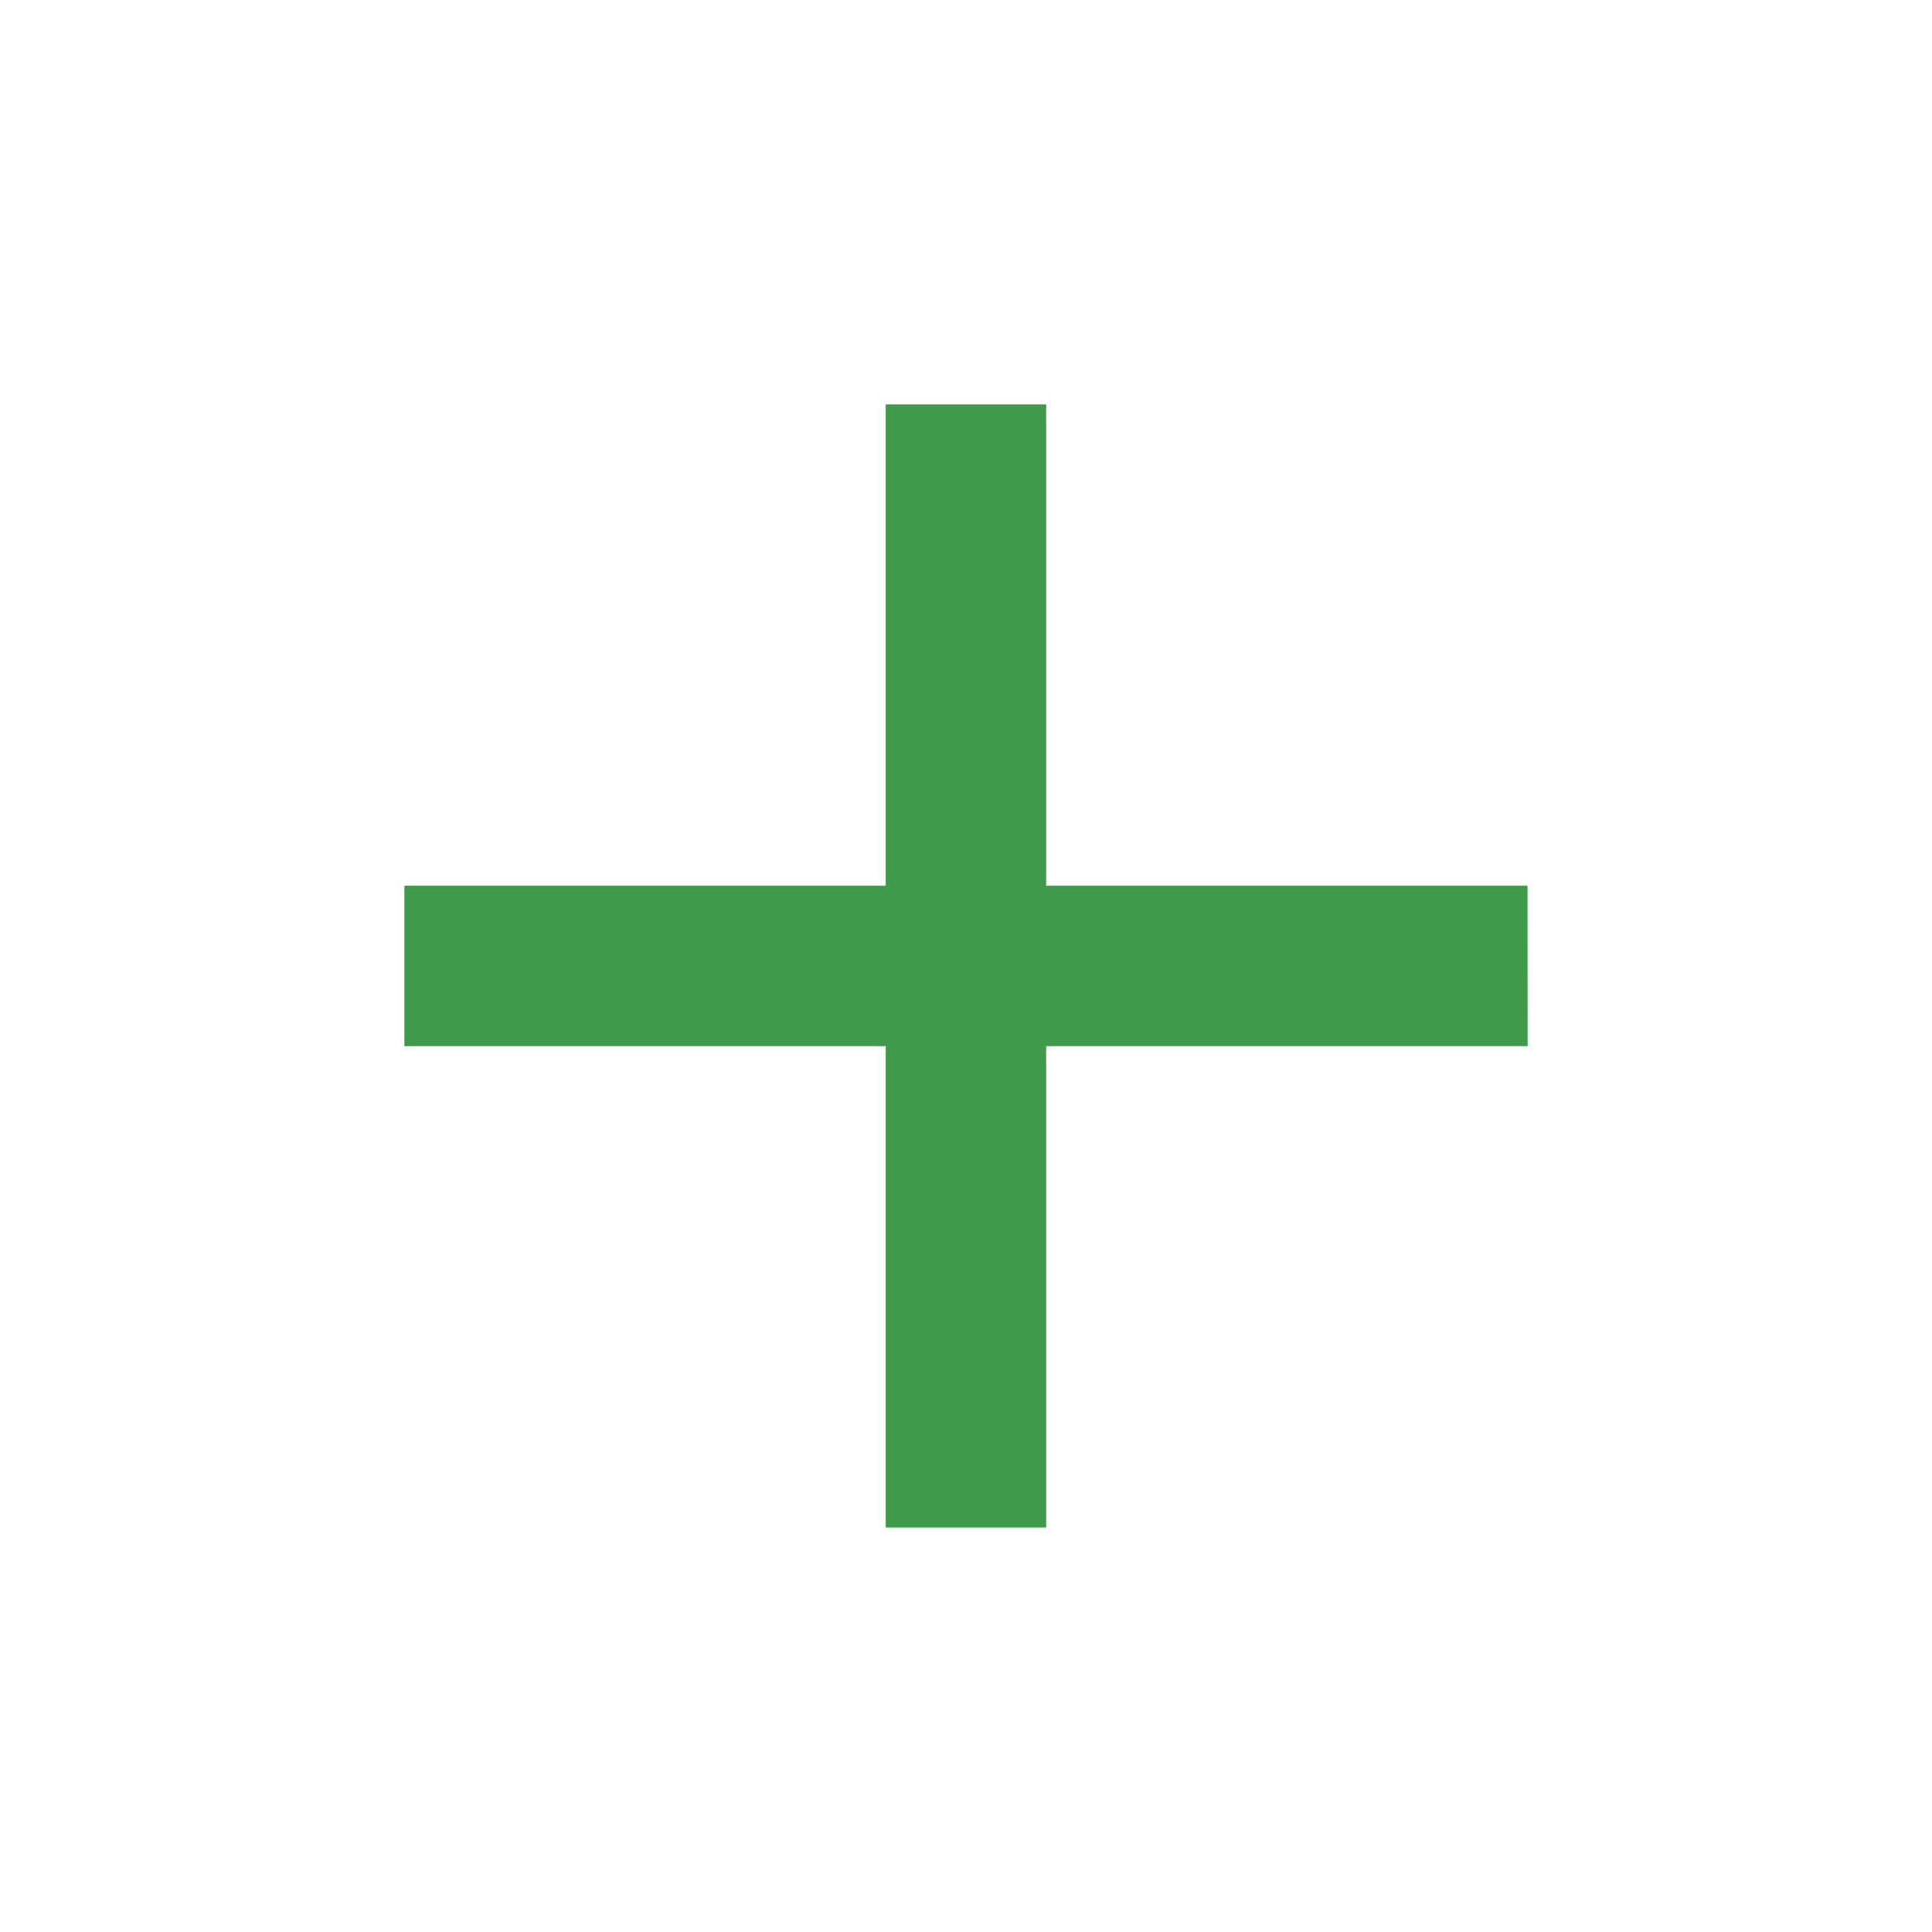 <svg id="ic-add-safe" xmlns="http://www.w3.org/2000/svg" width="20" height="20" viewBox="0 0 20 20">
  <path id="Path_178" data-name="Path 178" d="M0,0H20V20H0Z" fill="none"/>
  <path id="Path_179" data-name="Path 179" d="M16.628,11.644H11.644v4.983H9.983V11.644H5V9.983H9.983V5h1.661V9.983h4.983Z" transform="translate(-0.814 -0.814)" fill="#409a4c"/>
</svg>
